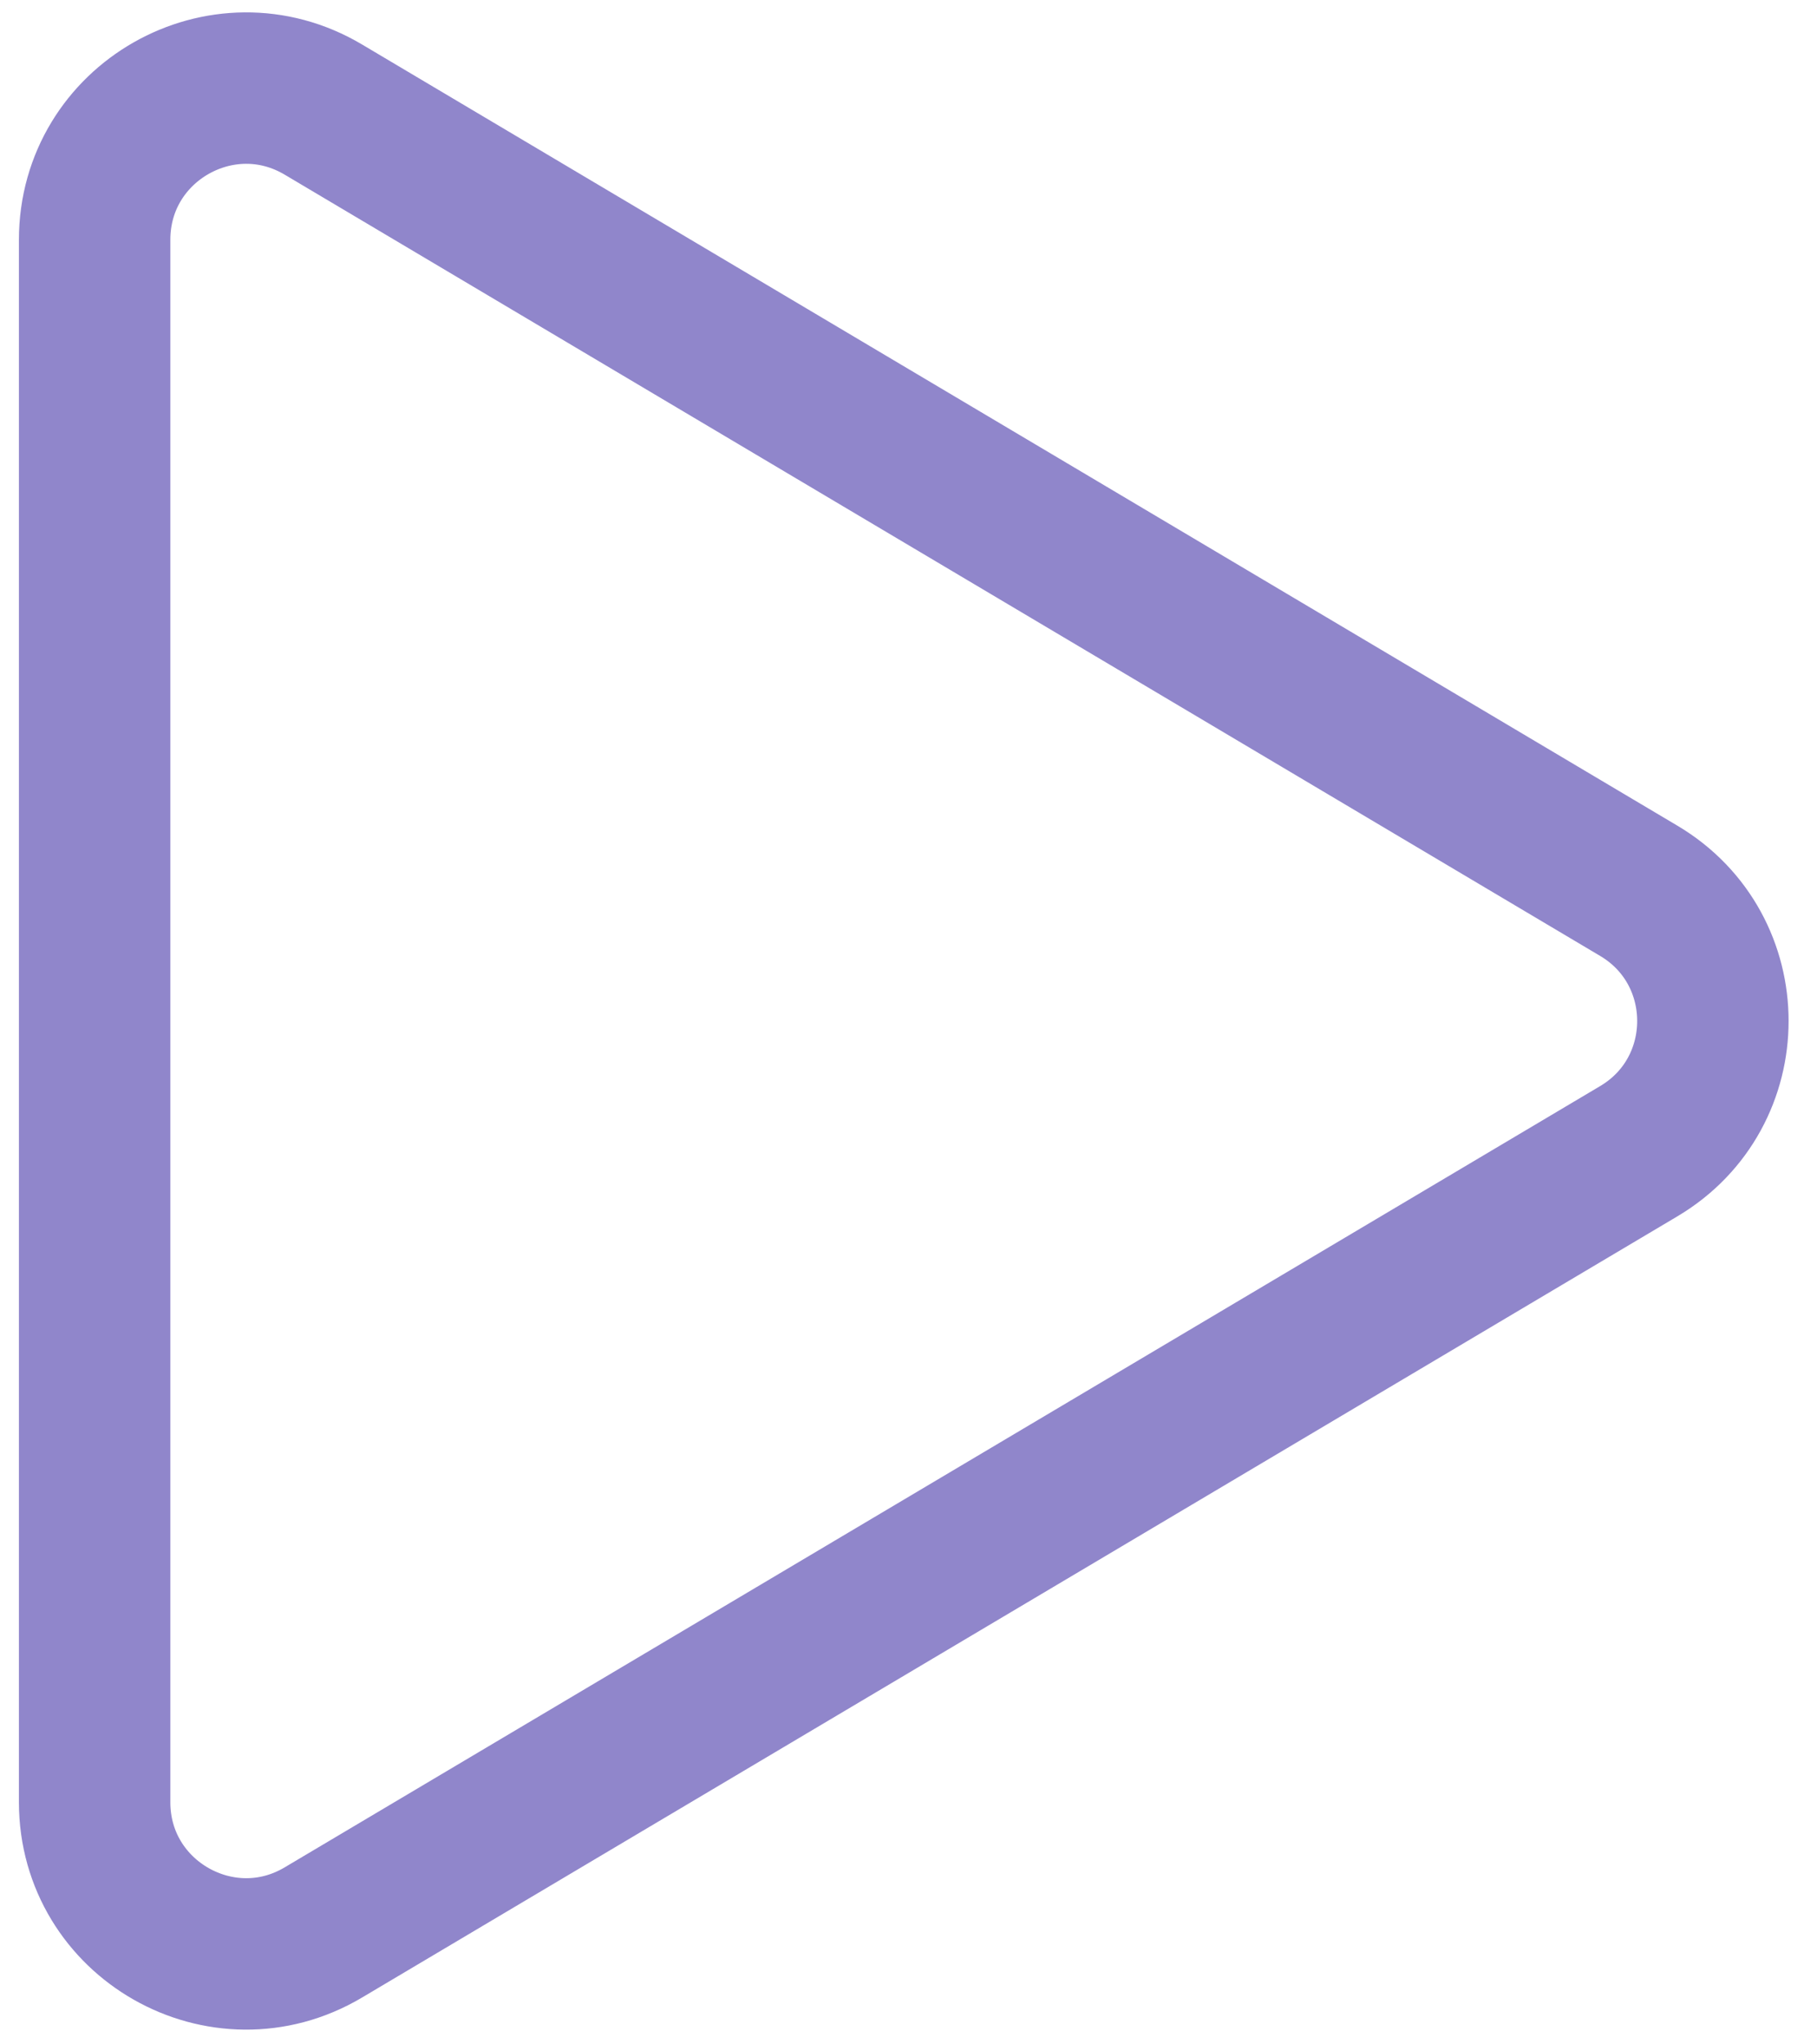 <svg width="24" height="27" viewBox="0 0 24 27" fill="none" xmlns="http://www.w3.org/2000/svg">
<path d="M21.646 15.204L4.271 25.522C2.938 26.314 1.25 25.353 1.25 23.802L1.25 3.167C1.25 1.616 2.938 0.655 4.271 1.447L21.646 11.765C22.951 12.54 22.951 14.429 21.646 15.204Z" stroke="#9086CB" stroke-width="2"/>
</svg>
